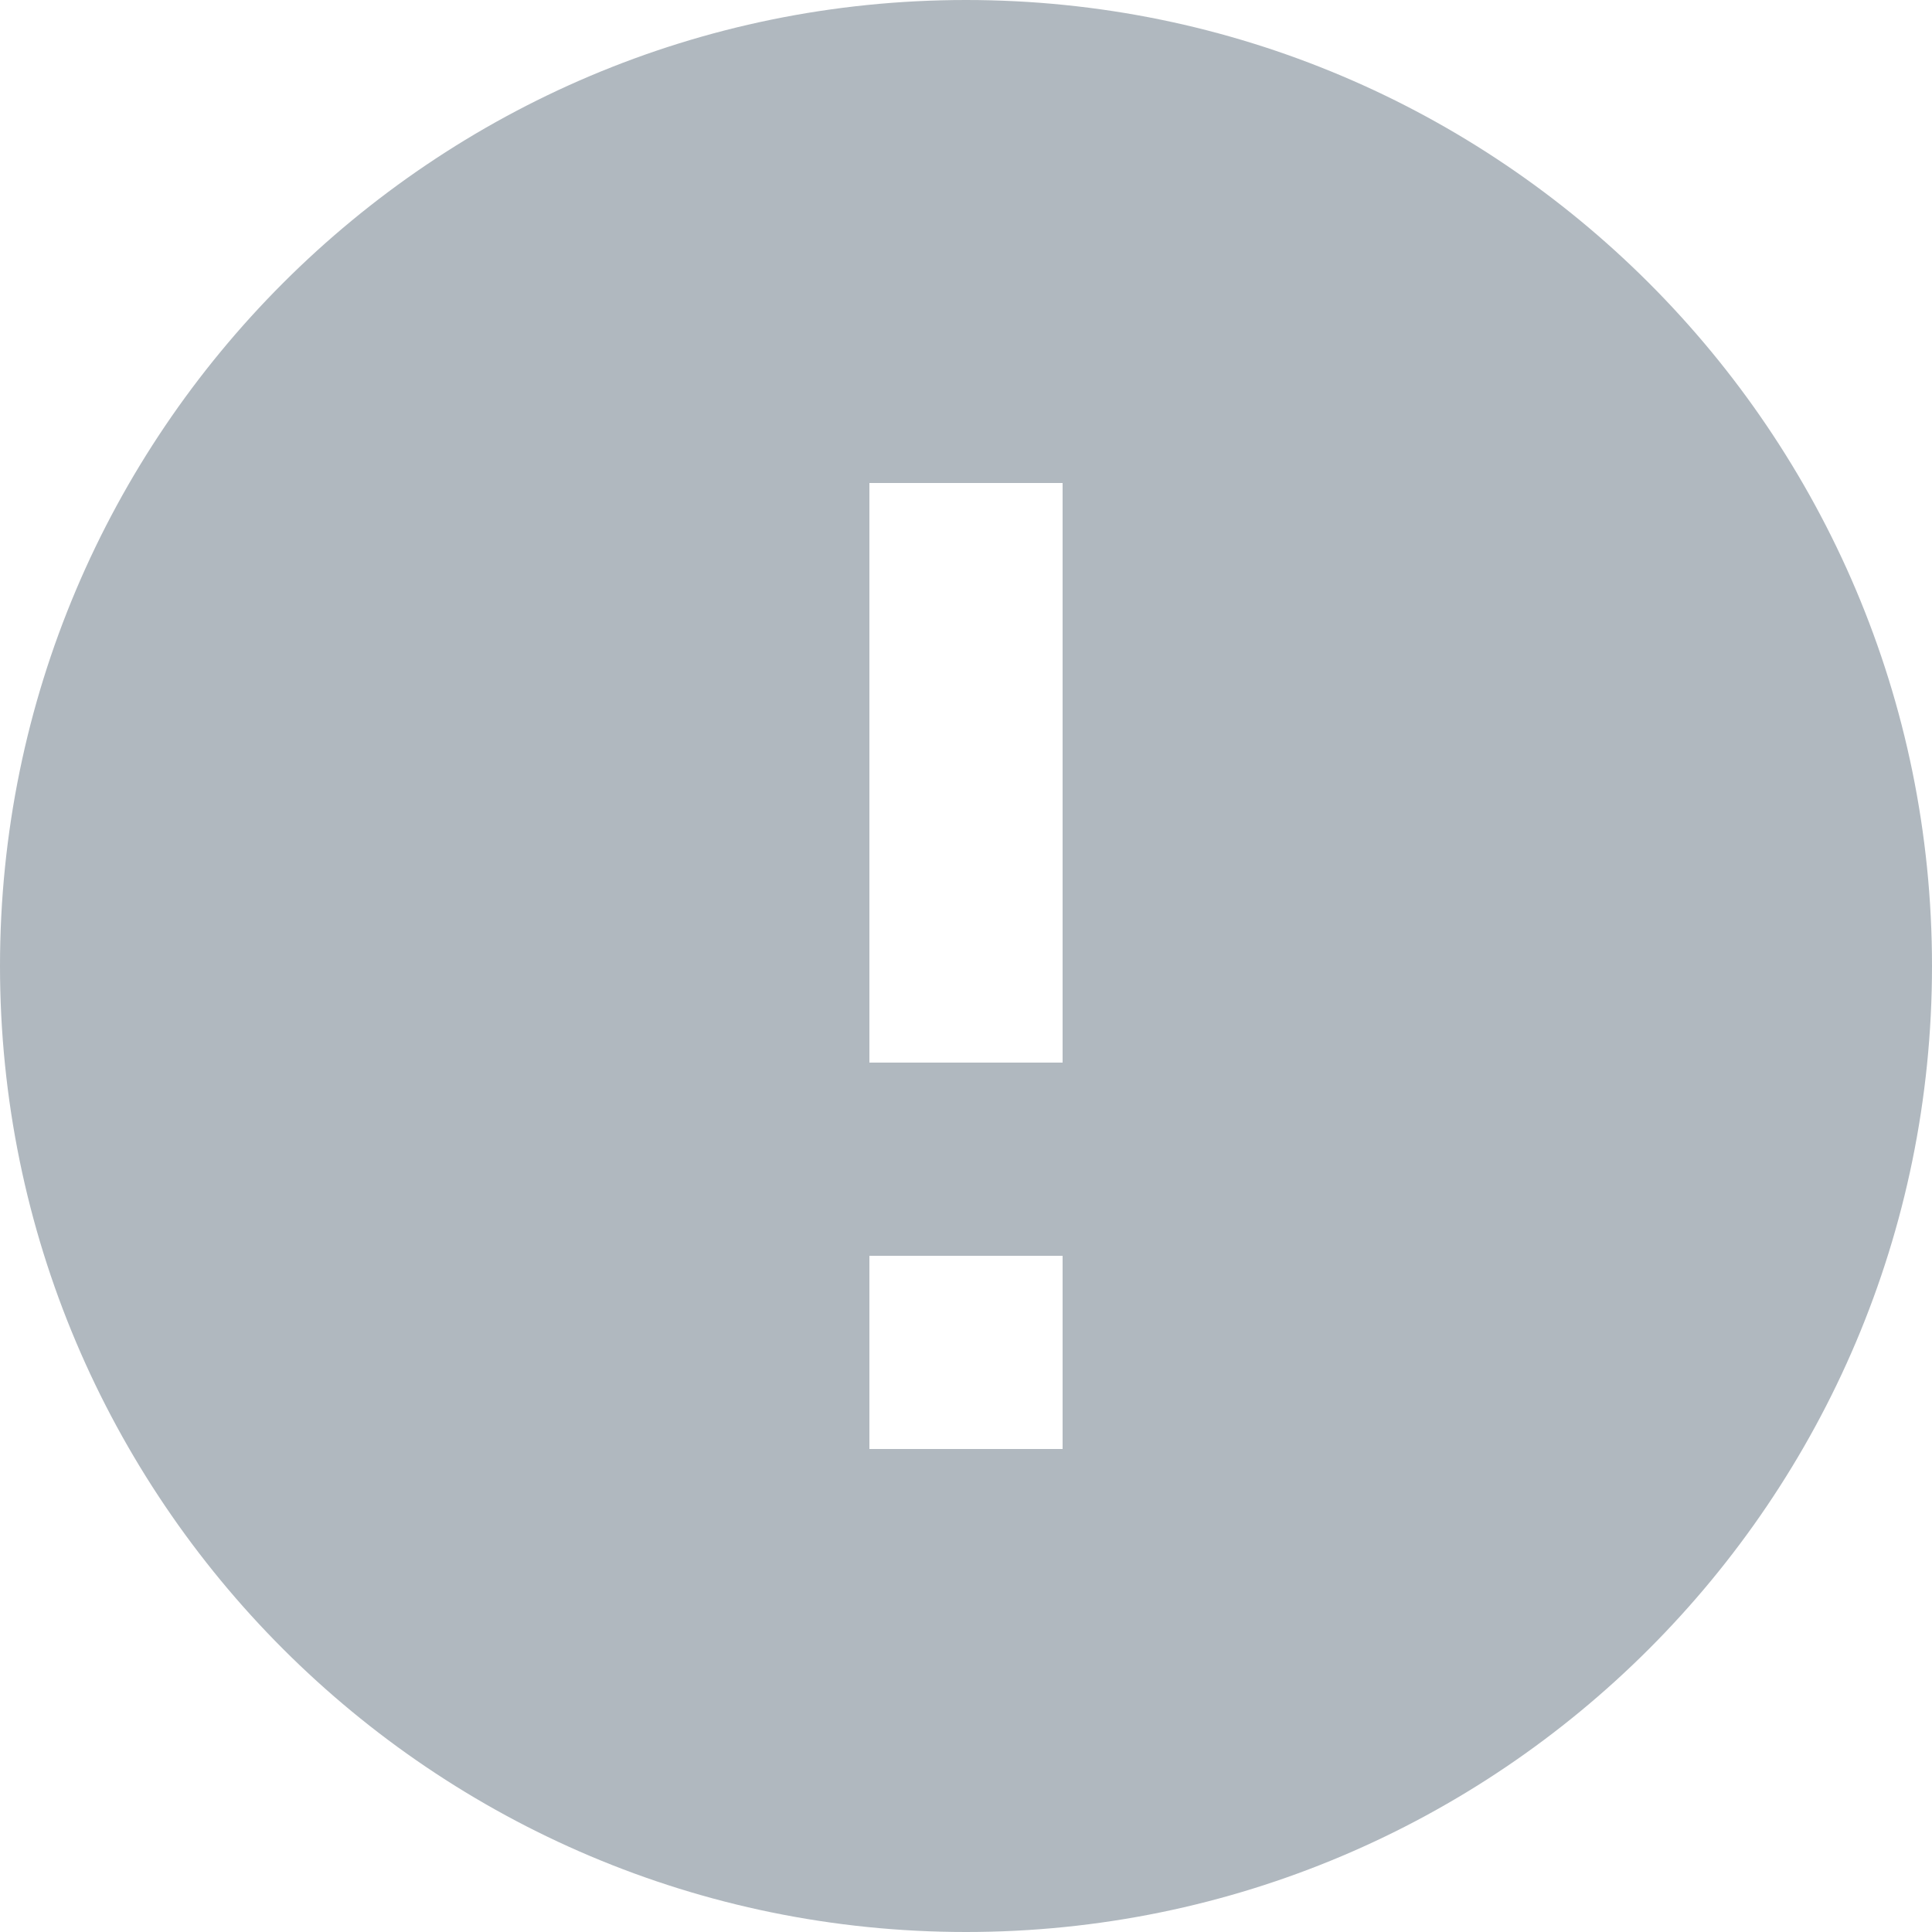 <svg width="14" height="14" viewBox="0 0 14 14" fill="none" xmlns="http://www.w3.org/2000/svg">
<path d="M7 14C10.864 14 14 10.864 14 7C14 3.136 10.864 -2.74158e-07 7 -6.11959e-07C3.136 -9.49761e-07 -3.91324e-09 3.136 -3.41715e-07 7C-6.79516e-07 10.864 3.136 14 7 14ZM6.3 3.5L7.7 3.5L7.7 7.7L6.3 7.7L6.3 3.5ZM6.3 9.1L7.7 9.1L7.7 10.5L6.3 10.5L6.3 9.1Z" fill="#B0B8BF"/>
</svg>
